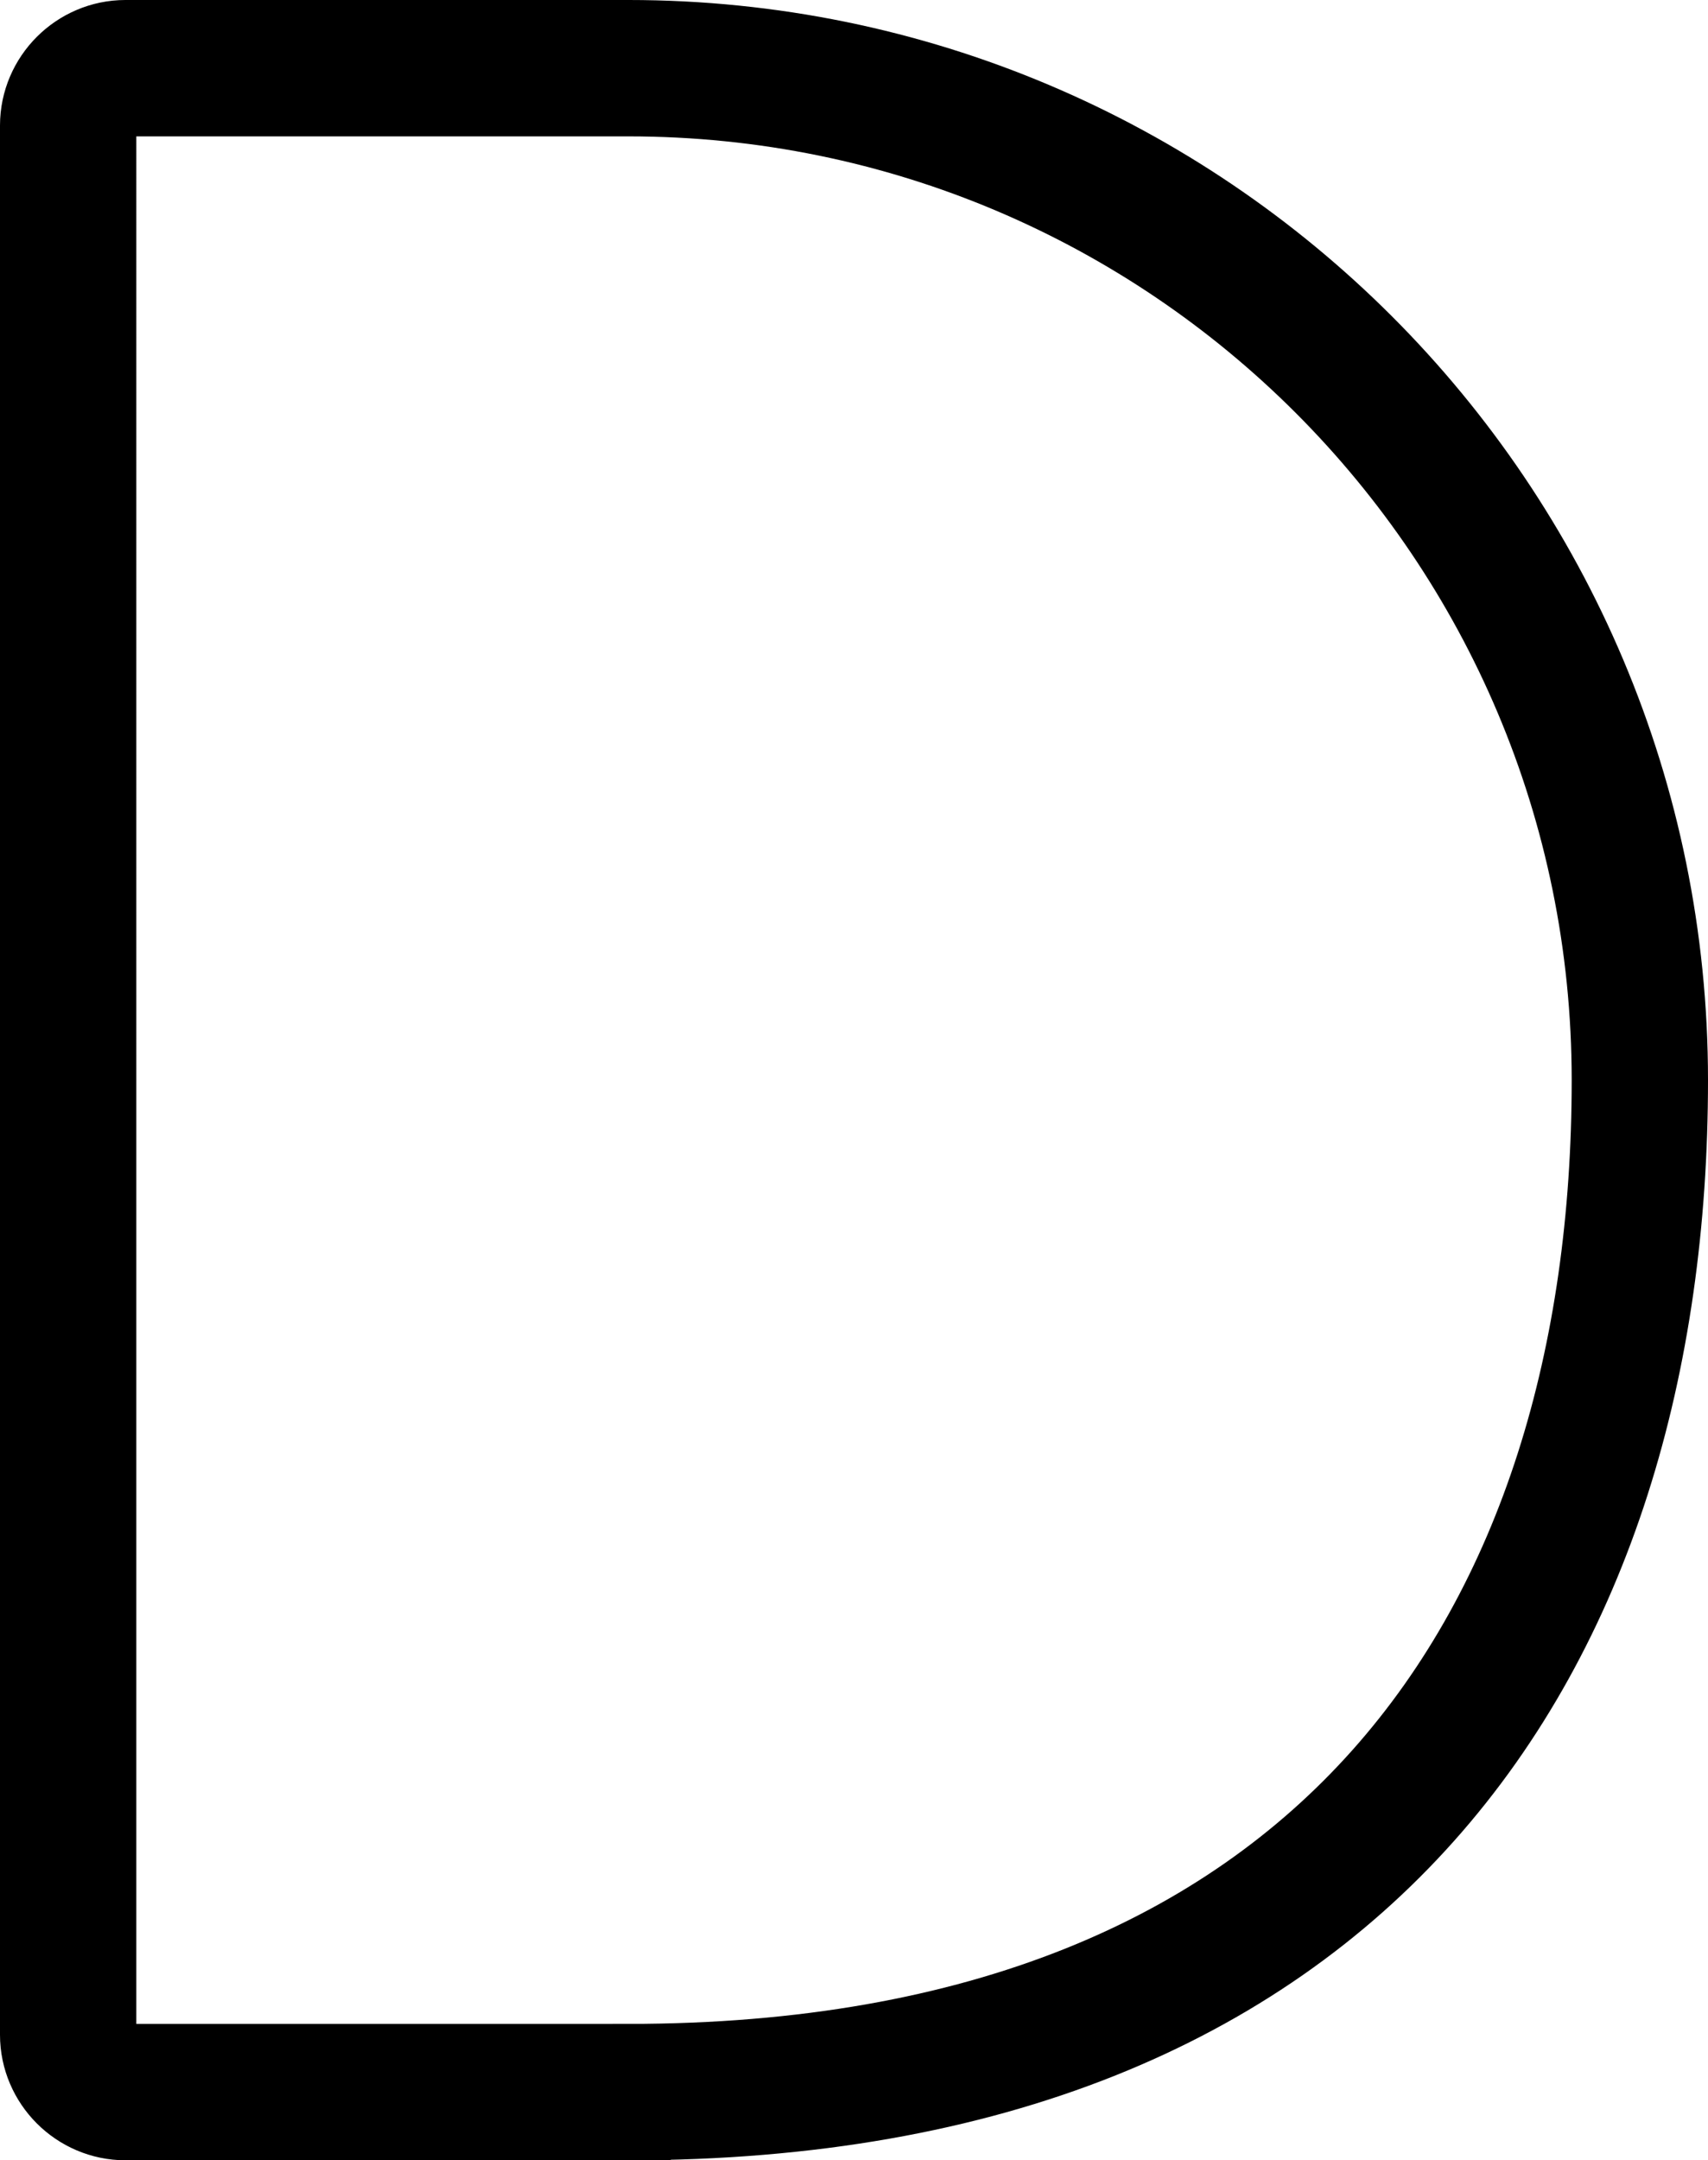<?xml version="1.0" encoding="UTF-8"?>
<svg id="Layer_1" data-name="Layer 1" xmlns="http://www.w3.org/2000/svg" viewBox="0 0 12.53 15.84">
  <defs>
    <style>
      .cls-1 {
        fill: none;
        fill-rule: evenodd;
        stroke: #000;
        stroke-miterlimit: 10;
      }
    </style>
  </defs>
  <path class="cls-1" d="m4.61,15.34H.92c-.23,0-.42-.19-.42-.42V.92c0-.23.19-.42.42-.42h3.69c4.1,0,7.42,3.32,7.42,7.42h0c0,4.1-2.16,7.42-7.42,7.42Z"/>
</svg>